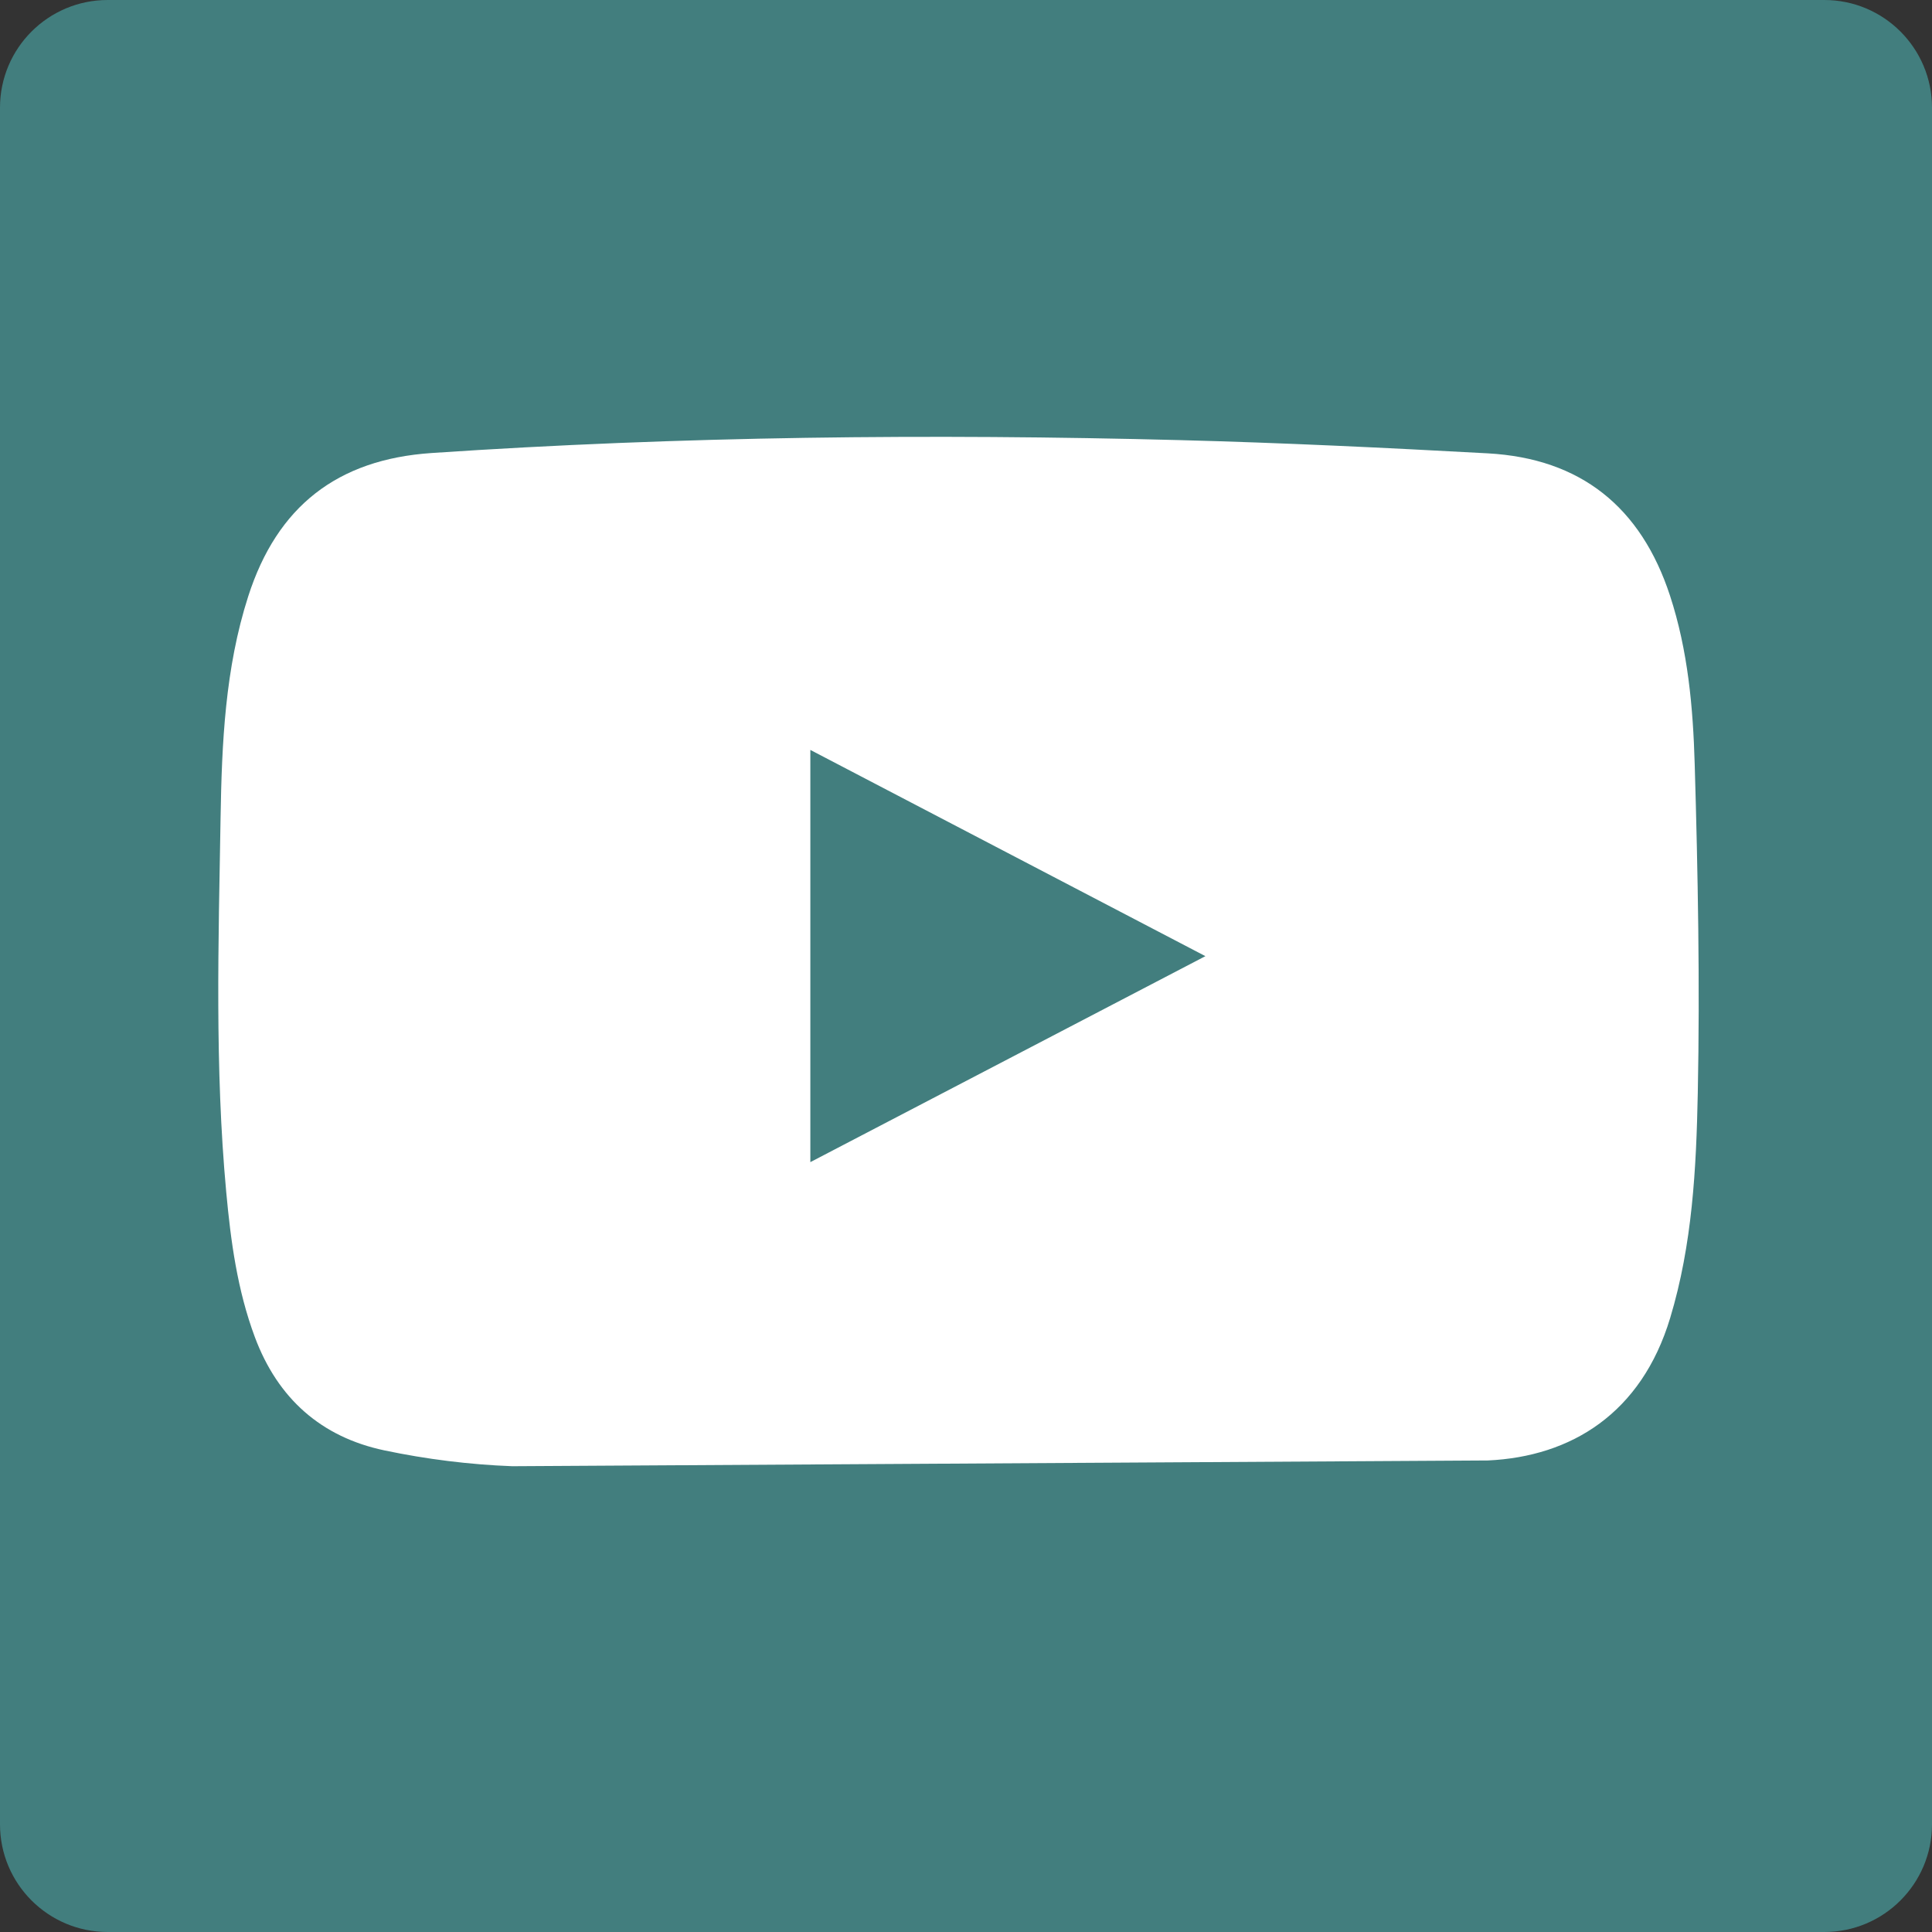 <!-- Generator: Adobe Illustrator 18.1.1, SVG Export Plug-In  -->
<svg version="1.1"
	 xmlns="http://www.w3.org/2000/svg" xmlns:xlink="http://www.w3.org/1999/xlink" xmlns:a="http://ns.adobe.com/AdobeSVGViewerExtensions/3.0/"
	 x="0px" y="0px" width="324.524px" height="324.524px" viewBox="0 0 324.524 324.524" enable-background="new 0 0 324.524 324.524"
	 xml:space="preserve">
<rect x="0" y="0" width="324.524" height="324.524" fill="#333333" stroke="none"/>
<defs>
</defs>
<path fill="#427E7E" d="M306.436,324.524H18.088C8.098,324.524,0,316.426,0,306.436V18.088C0,8.098,8.098,0,18.088,0h288.348
	c9.99,0,18.088,8.098,18.088,18.088v288.348C324.524,316.426,316.426,324.524,306.436,324.524z"/>
<g id="yHXUOr.tif_1_">
	<g>
		<g>
			<path fill="#FFFFFF" d="M86.043,246.285c-7.182-0.269-14.424-1.175-21.457-2.655c-10.627-2.236-17.937-8.718-21.79-19.069
				c-2.933-7.879-4.032-16.054-4.797-24.34c-1.933-20.924-1.3-41.901-0.95-62.843c0.209-12.497,0.754-25.111,4.652-37.229
				c4.844-15.06,14.934-22.983,30.787-24.054c41.864-2.827,83.775-3.257,125.701-2.167c17.244,0.448,34.483,1.278,51.708,2.221
				c15.637,0.856,25.748,9.037,30.617,23.897c3.02,9.217,3.872,18.773,4.151,28.306c0.54,18.416,0.889,36.859,0.517,55.274
				c-0.256,12.68-0.91,25.421-4.644,37.779c-4.829,15.983-16.588,23.264-30.603,23.913L86.043,246.285z M136.116,195.207
				c22.24-11.596,44.147-23.017,66.359-34.598c-22.332-11.658-44.264-23.107-66.359-34.642
				C136.116,149.095,136.116,171.9,136.116,195.207z"/>
		</g>
	</g>
</g>
</svg>